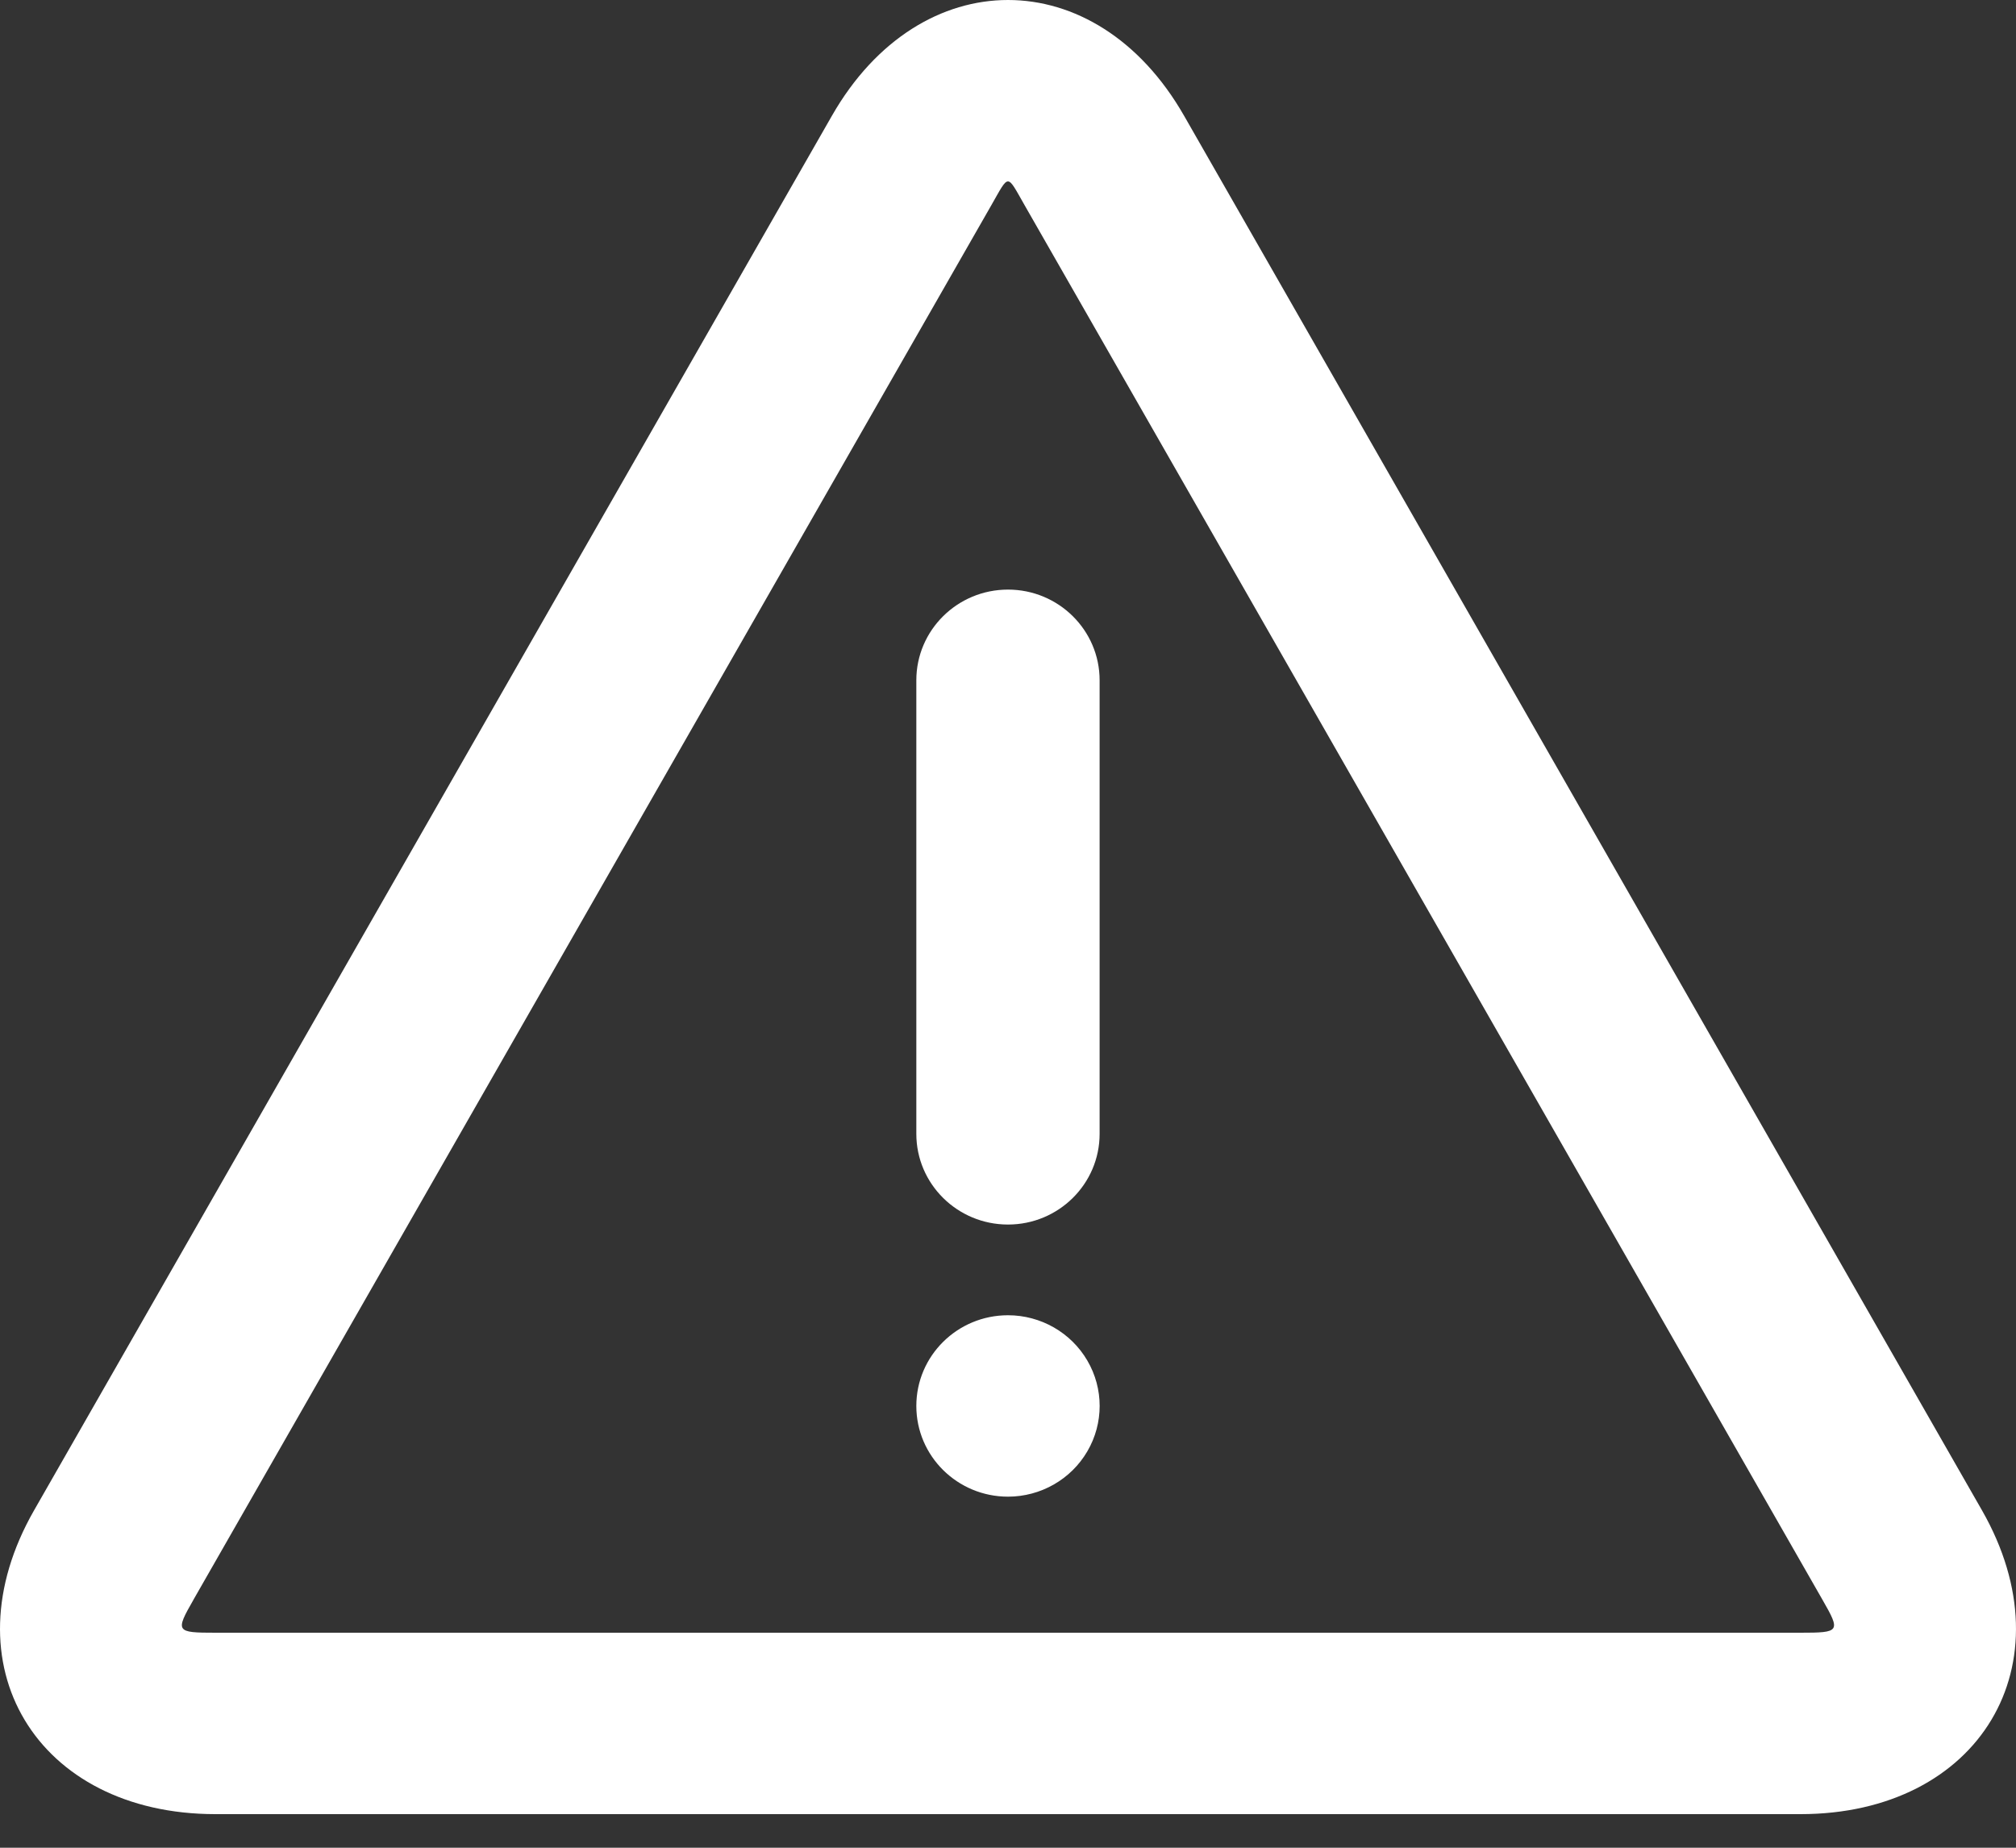 <?xml version="1.0" encoding="UTF-8"?>
<svg width="36px" height="33px" viewBox="0 0 36 33" version="1.1" 
    xmlns="http://www.w3.org/2000/svg" 
    xmlns:xlink="http://www.w3.org/1999/xlink">
    <rect x="0" y="0" width="36" height="33" fill="#333333" stroke="none"/>
    <!-- Generator: Sketch 54 (76480) - https://sketchapp.com -->
    <title>Shape</title>
    <desc>Created with Sketch.</desc>
    <g id="页面1" stroke="none" stroke-width="1" fill="none" fill-rule="evenodd">
        <g id="6-9.-Main-card-Data-load-failure-（red-text-and-center-of-the-card）--" transform="translate(-494, -191)" fill="#FFF" fill-rule="nonzero">
            <path d="M497.455,219.571 C497.128,220.142 497.139,220.16 497.848,220.16 L526.151,220.16 C526.859,220.16 526.871,220.141 526.544,219.571 L512.296,194.664 C511.973,194.099 512.026,194.099 511.703,194.664 L497.455,219.57 L497.455,219.571 Z M515.143,193.065 L529.392,217.973 C530.965,220.725 529.344,223.4 526.151,223.4 L497.848,223.4 C494.653,223.4 493.036,220.723 494.608,217.975 L508.856,193.067 C510.432,190.311 513.569,190.311 515.144,193.067 L515.143,193.065 Z M512,217.73 C512.584,217.73 513.125,217.421 513.417,216.92 C513.71,216.419 513.71,215.801 513.417,215.3 C513.125,214.799 512.584,214.49 512,214.49 C511.096,214.49 510.363,215.215 510.363,216.11 C510.363,217.005 511.096,217.73 512,217.73 Z M510.363,203.15 L510.363,211.25 C510.363,212.145 511.096,212.87 512,212.87 C512.903,212.87 513.636,212.145 513.636,211.25 L513.636,203.15 C513.636,202.255 512.903,201.53 512,201.53 C511.096,201.53 510.363,202.255 510.363,203.15 L510.363,203.15 Z" id="Shape"></path>
        </g>
    </g>
</svg>

